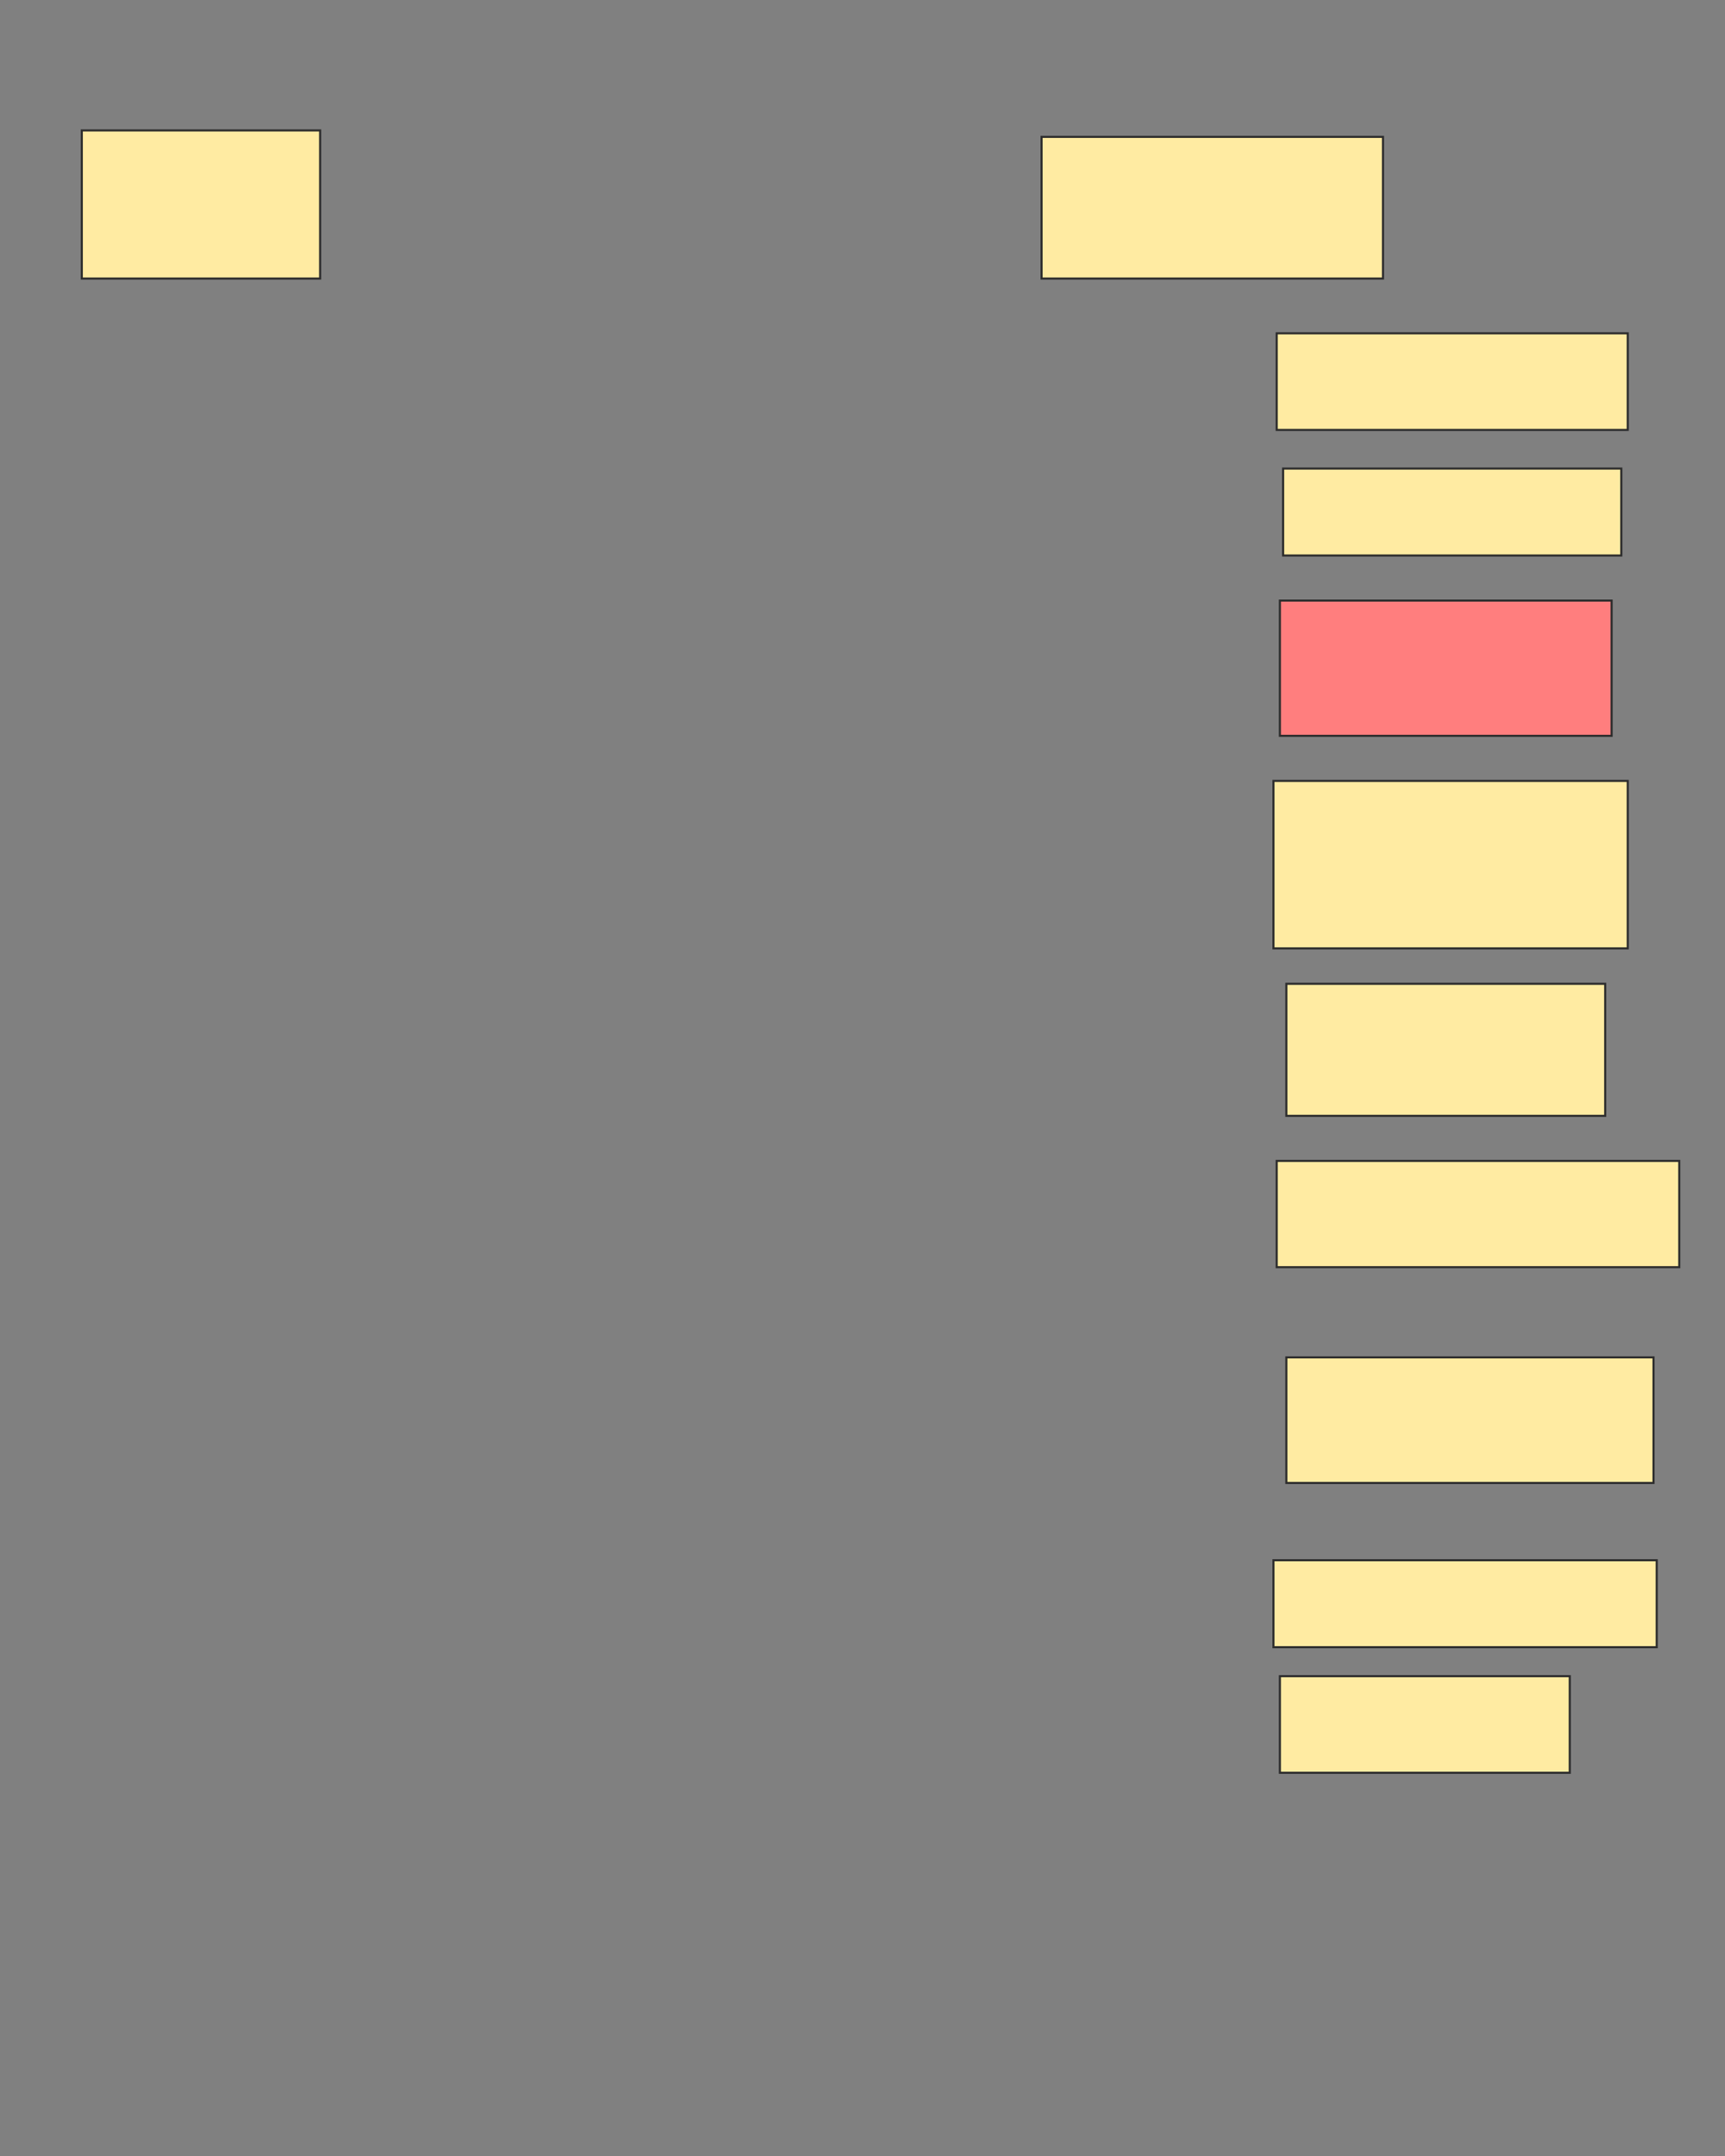 <svg xmlns="http://www.w3.org/2000/svg" width="824" height="1030">
 <rect width="100%" height="100%" fill="#808080" stroke="none"/>
 <!-- Created with Image Occlusion Enhanced -->
 <g>
  <title>Labels</title>
 </g>
 <g>
  <title>Masks</title>
  <rect id="13c8f3fea91746b99a5ccca12970a5db-ao-1" height="70.769" width="113.846" y="62.308" x="39.077" stroke="#2D2D2D" fill="#FFEBA2"/>
  <rect id="13c8f3fea91746b99a5ccca12970a5db-ao-2" height="67.692" width="163.077" y="65.385" x="497.539" stroke="#2D2D2D" fill="#FFEBA2"/>
  <rect id="13c8f3fea91746b99a5ccca12970a5db-ao-3" height="46.154" width="167.692" y="159.231" x="609.846" stroke="#2D2D2D" fill="#FFEBA2"/>
  <rect id="13c8f3fea91746b99a5ccca12970a5db-ao-4" height="41.538" width="161.538" y="223.846" x="612.923" stroke="#2D2D2D" fill="#FFEBA2"/>
  <rect id="13c8f3fea91746b99a5ccca12970a5db-ao-5" height="64.615" width="158.462" y="286.923" x="611.385" stroke="#2D2D2D" fill="#FF7E7E" class="qshape"/>
  <rect id="13c8f3fea91746b99a5ccca12970a5db-ao-6" height="80" width="169.231" y="373.077" x="608.308" stroke="#2D2D2D" fill="#FFEBA2"/>
  <rect id="13c8f3fea91746b99a5ccca12970a5db-ao-7" height="63.077" width="152.308" y="470" x="614.462" stroke="#2D2D2D" fill="#FFEBA2"/>
  <rect id="13c8f3fea91746b99a5ccca12970a5db-ao-8" height="50.769" width="192.308" y="554.615" x="609.846" stroke="#2D2D2D" fill="#FFEBA2"/>
  <rect id="13c8f3fea91746b99a5ccca12970a5db-ao-9" height="60" width="175.385" y="648.462" x="614.462" stroke-linecap="null" stroke-linejoin="null" stroke-dasharray="null" stroke="#2D2D2D" fill="#FFEBA2"/>
  <rect id="13c8f3fea91746b99a5ccca12970a5db-ao-10" height="41.538" width="183.077" y="745.385" x="608.308" stroke-linecap="null" stroke-linejoin="null" stroke-dasharray="null" stroke="#2D2D2D" fill="#FFEBA2"/>
  <rect id="13c8f3fea91746b99a5ccca12970a5db-ao-11" height="46.154" width="138.462" y="800.769" x="611.385" stroke-linecap="null" stroke-linejoin="null" stroke-dasharray="null" stroke="#2D2D2D" fill="#FFEBA2"/>
 </g>
</svg>